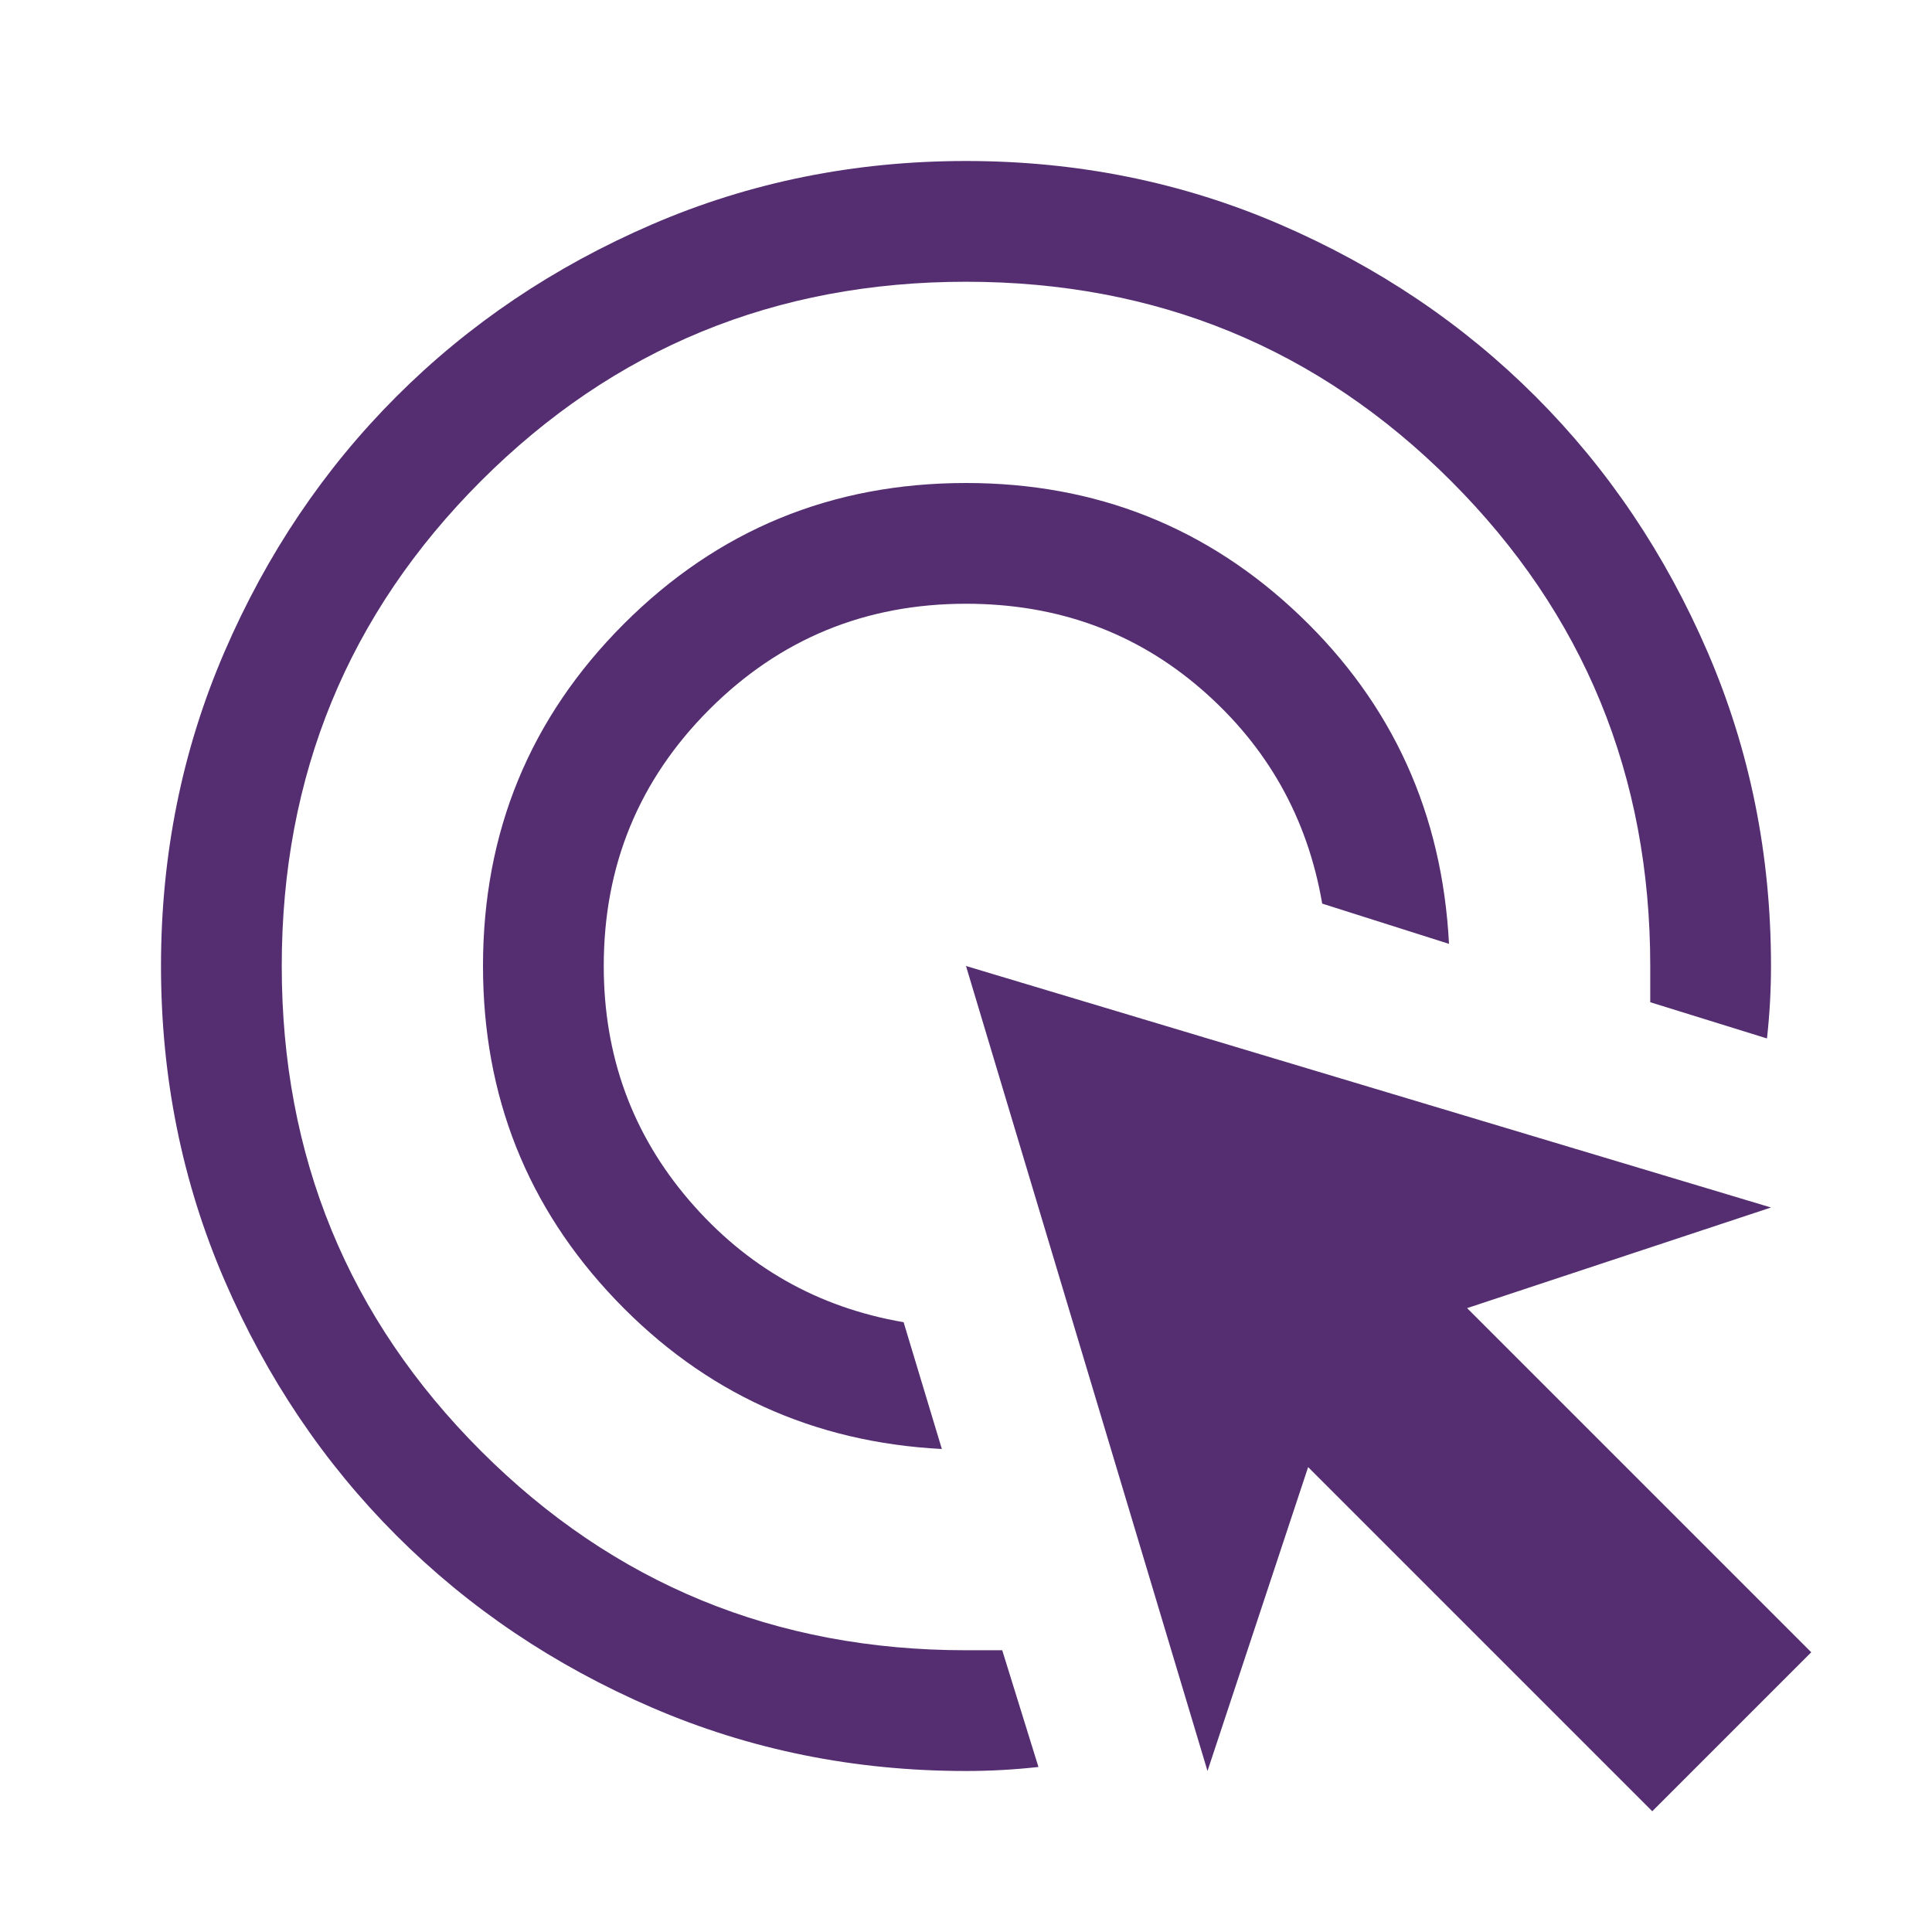 <svg xmlns="http://www.w3.org/2000/svg" height="48" width="48" fill="#542E71"><path d="M23.4 36q-4.8-.25-8.1-3.7T12 24q0-5 3.5-8.5T24 12q4.85 0 8.3 3.3 3.45 3.3 3.7 8.15l-3.15-1q-.55-3.2-3-5.325T24 15q-3.75 0-6.375 2.625T15 24q0 3.35 2.125 5.825t5.325 3.025Zm2.4 7.9q-.45.05-.9.075-.45.025-.9.025-4.15 0-7.8-1.575-3.65-1.575-6.35-4.275-2.7-2.7-4.275-6.35Q4 28.15 4 24t1.575-7.8Q7.15 12.55 9.85 9.85q2.7-2.7 6.35-4.275Q19.85 4 24 4t7.8 1.575q3.65 1.575 6.35 4.275 2.7 2.7 4.275 6.35Q44 19.85 44 24q0 .45-.025.9t-.075.9l-2.9-.9V24q0-7.1-4.95-12.05Q31.1 7 24 7q-7.1 0-12.05 4.95Q7 16.9 7 24q0 7.1 4.95 12.05Q16.9 41 24 41h.9ZM41.05 45l-8.55-8.55L30 44l-6-20 20 6-7.55 2.5L45 41.05Z"/></svg>